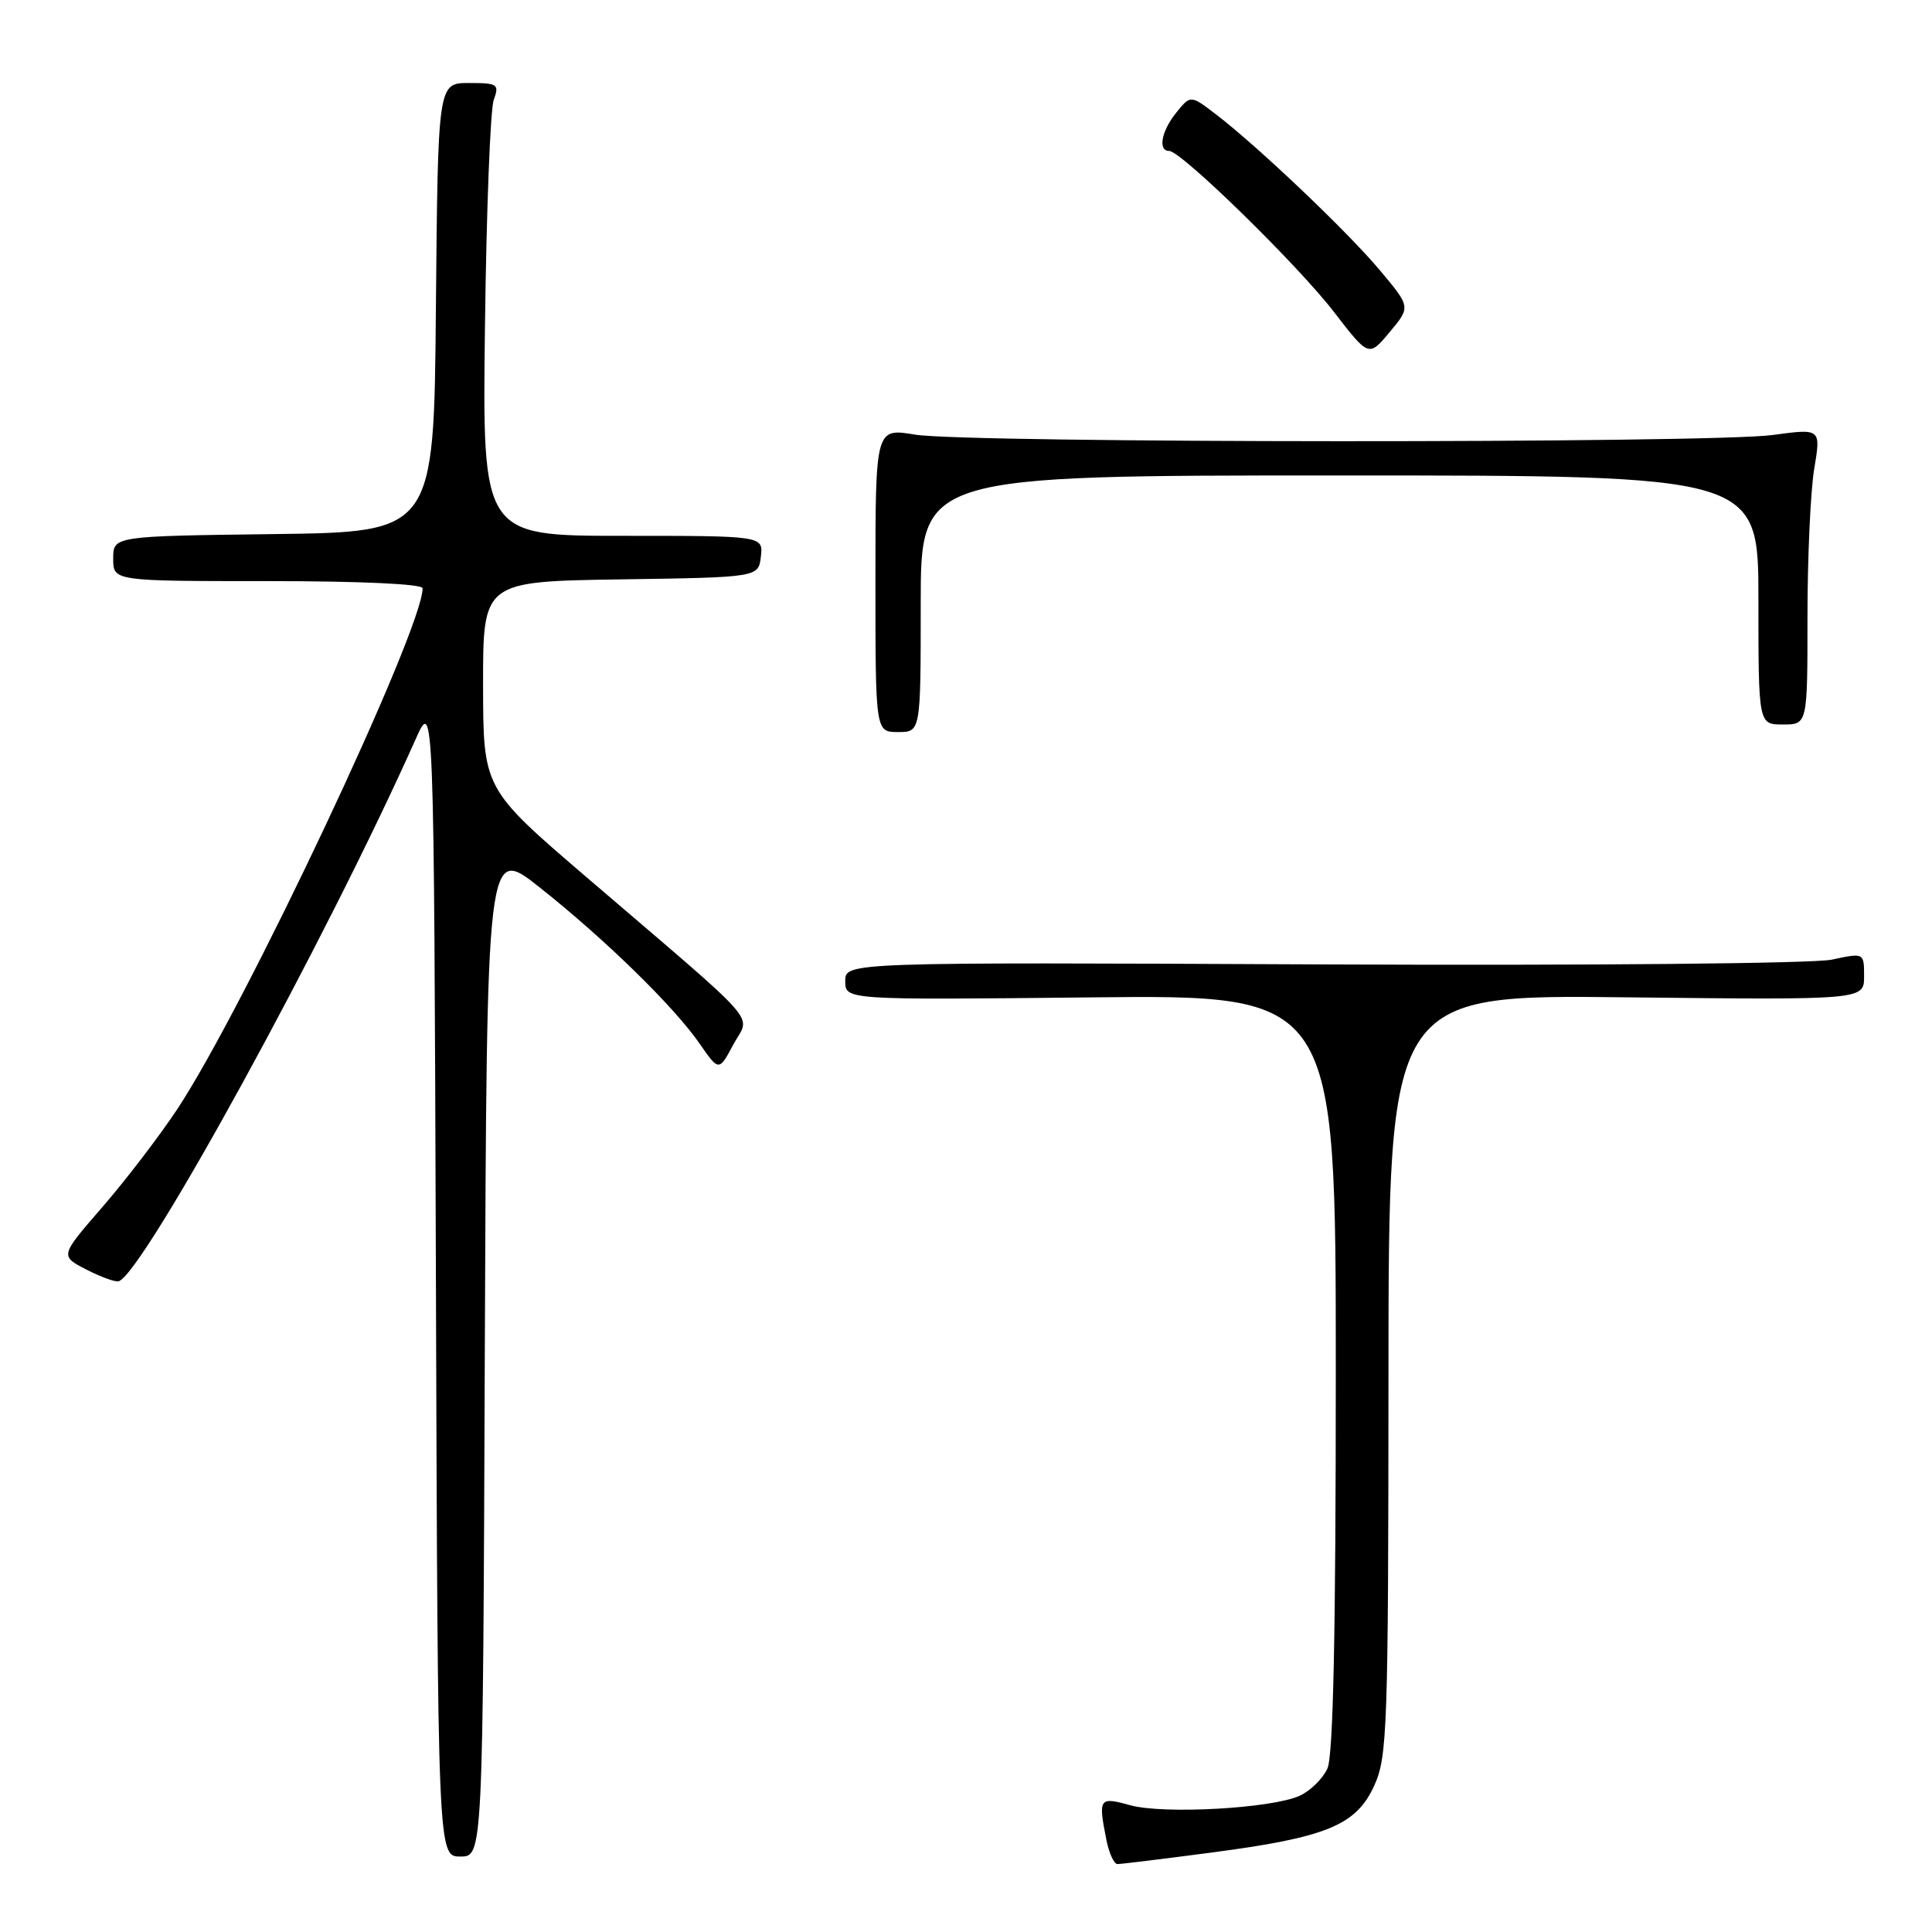<?xml version="1.0" encoding="UTF-8" standalone="no"?>
<!DOCTYPE svg PUBLIC "-//W3C//DTD SVG 1.1//EN" "http://www.w3.org/Graphics/SVG/1.1/DTD/svg11.dtd" >
<svg xmlns="http://www.w3.org/2000/svg" xmlns:xlink="http://www.w3.org/1999/xlink" version="1.1" viewBox="0 0 256 256">
 <g >
 <path fill="currentColor"
d=" M 160.47 245.48 C 175.79 243.47 179.70 241.87 182.10 236.59 C 183.83 232.78 183.96 229.07 183.98 182.15 C 184.00 131.79 184.00 131.79 215.50 132.15 C 247.00 132.50 247.00 132.50 247.00 129.37 C 247.00 126.24 247.00 126.24 242.71 127.16 C 240.29 127.67 210.87 127.95 175.21 127.79 C 112.00 127.50 112.00 127.50 112.00 130.00 C 112.00 132.50 112.00 132.50 144.50 132.16 C 177.00 131.81 177.00 131.81 177.00 181.86 C 177.00 216.41 176.66 232.66 175.89 234.34 C 175.28 235.68 173.62 237.31 172.21 237.95 C 168.51 239.63 154.17 240.43 149.75 239.20 C 145.62 238.06 145.50 238.24 146.62 243.88 C 146.97 245.59 147.62 247.00 148.07 247.00 C 148.53 247.00 154.11 246.32 160.47 245.48 Z  M 64.24 179.01 C 64.50 112.03 64.50 112.03 71.50 117.58 C 80.18 124.46 89.24 133.31 92.67 138.24 C 95.26 141.98 95.26 141.98 97.18 138.39 C 99.41 134.24 101.50 136.61 77.76 116.27 C 64.03 104.50 64.03 104.50 64.01 90.77 C 64.00 77.05 64.00 77.05 82.25 76.77 C 100.50 76.50 100.50 76.50 100.82 73.75 C 101.13 71.00 101.13 71.00 82.52 71.00 C 63.91 71.00 63.91 71.00 64.26 43.25 C 64.45 27.99 64.97 14.49 65.42 13.25 C 66.18 11.15 65.96 11.00 62.13 11.00 C 58.03 11.00 58.03 11.00 57.76 40.75 C 57.50 70.50 57.50 70.50 36.25 70.77 C 15.00 71.04 15.00 71.04 15.00 74.02 C 15.00 77.00 15.00 77.00 35.50 77.00 C 47.79 77.00 56.00 77.38 56.00 77.95 C 56.00 83.45 32.41 133.51 23.47 147.00 C 21.10 150.57 16.63 156.41 13.55 159.96 C 7.94 166.42 7.94 166.42 11.46 168.23 C 13.40 169.22 15.32 169.92 15.74 169.77 C 19.07 168.59 43.31 124.33 55.05 98.00 C 57.50 92.50 57.50 92.50 57.76 169.25 C 58.01 246.00 58.01 246.00 61.00 246.00 C 63.99 246.00 63.99 246.00 64.24 179.01 Z  M 122.00 80.00 C 122.00 63.00 122.00 63.00 177.50 63.00 C 233.00 63.00 233.00 63.00 233.00 79.50 C 233.00 96.00 233.00 96.00 236.25 96.00 C 239.50 96.00 239.50 96.00 239.50 81.75 C 239.50 73.91 239.90 65.09 240.39 62.14 C 241.29 56.77 241.29 56.77 234.89 57.64 C 226.55 58.76 128.07 58.73 121.25 57.59 C 116.00 56.72 116.00 56.72 116.00 76.86 C 116.00 97.00 116.00 97.00 119.00 97.00 C 122.00 97.00 122.00 97.00 122.00 80.00 Z  M 182.89 35.87 C 178.61 30.75 166.72 19.44 161.13 15.16 C 157.76 12.58 157.76 12.58 155.88 14.90 C 153.89 17.36 153.39 20.00 154.92 20.00 C 156.51 20.00 171.95 35.09 176.76 41.34 C 181.37 47.32 181.37 47.32 184.14 44.00 C 186.92 40.68 186.92 40.68 182.89 35.87 Z "/>
</g>
</svg>